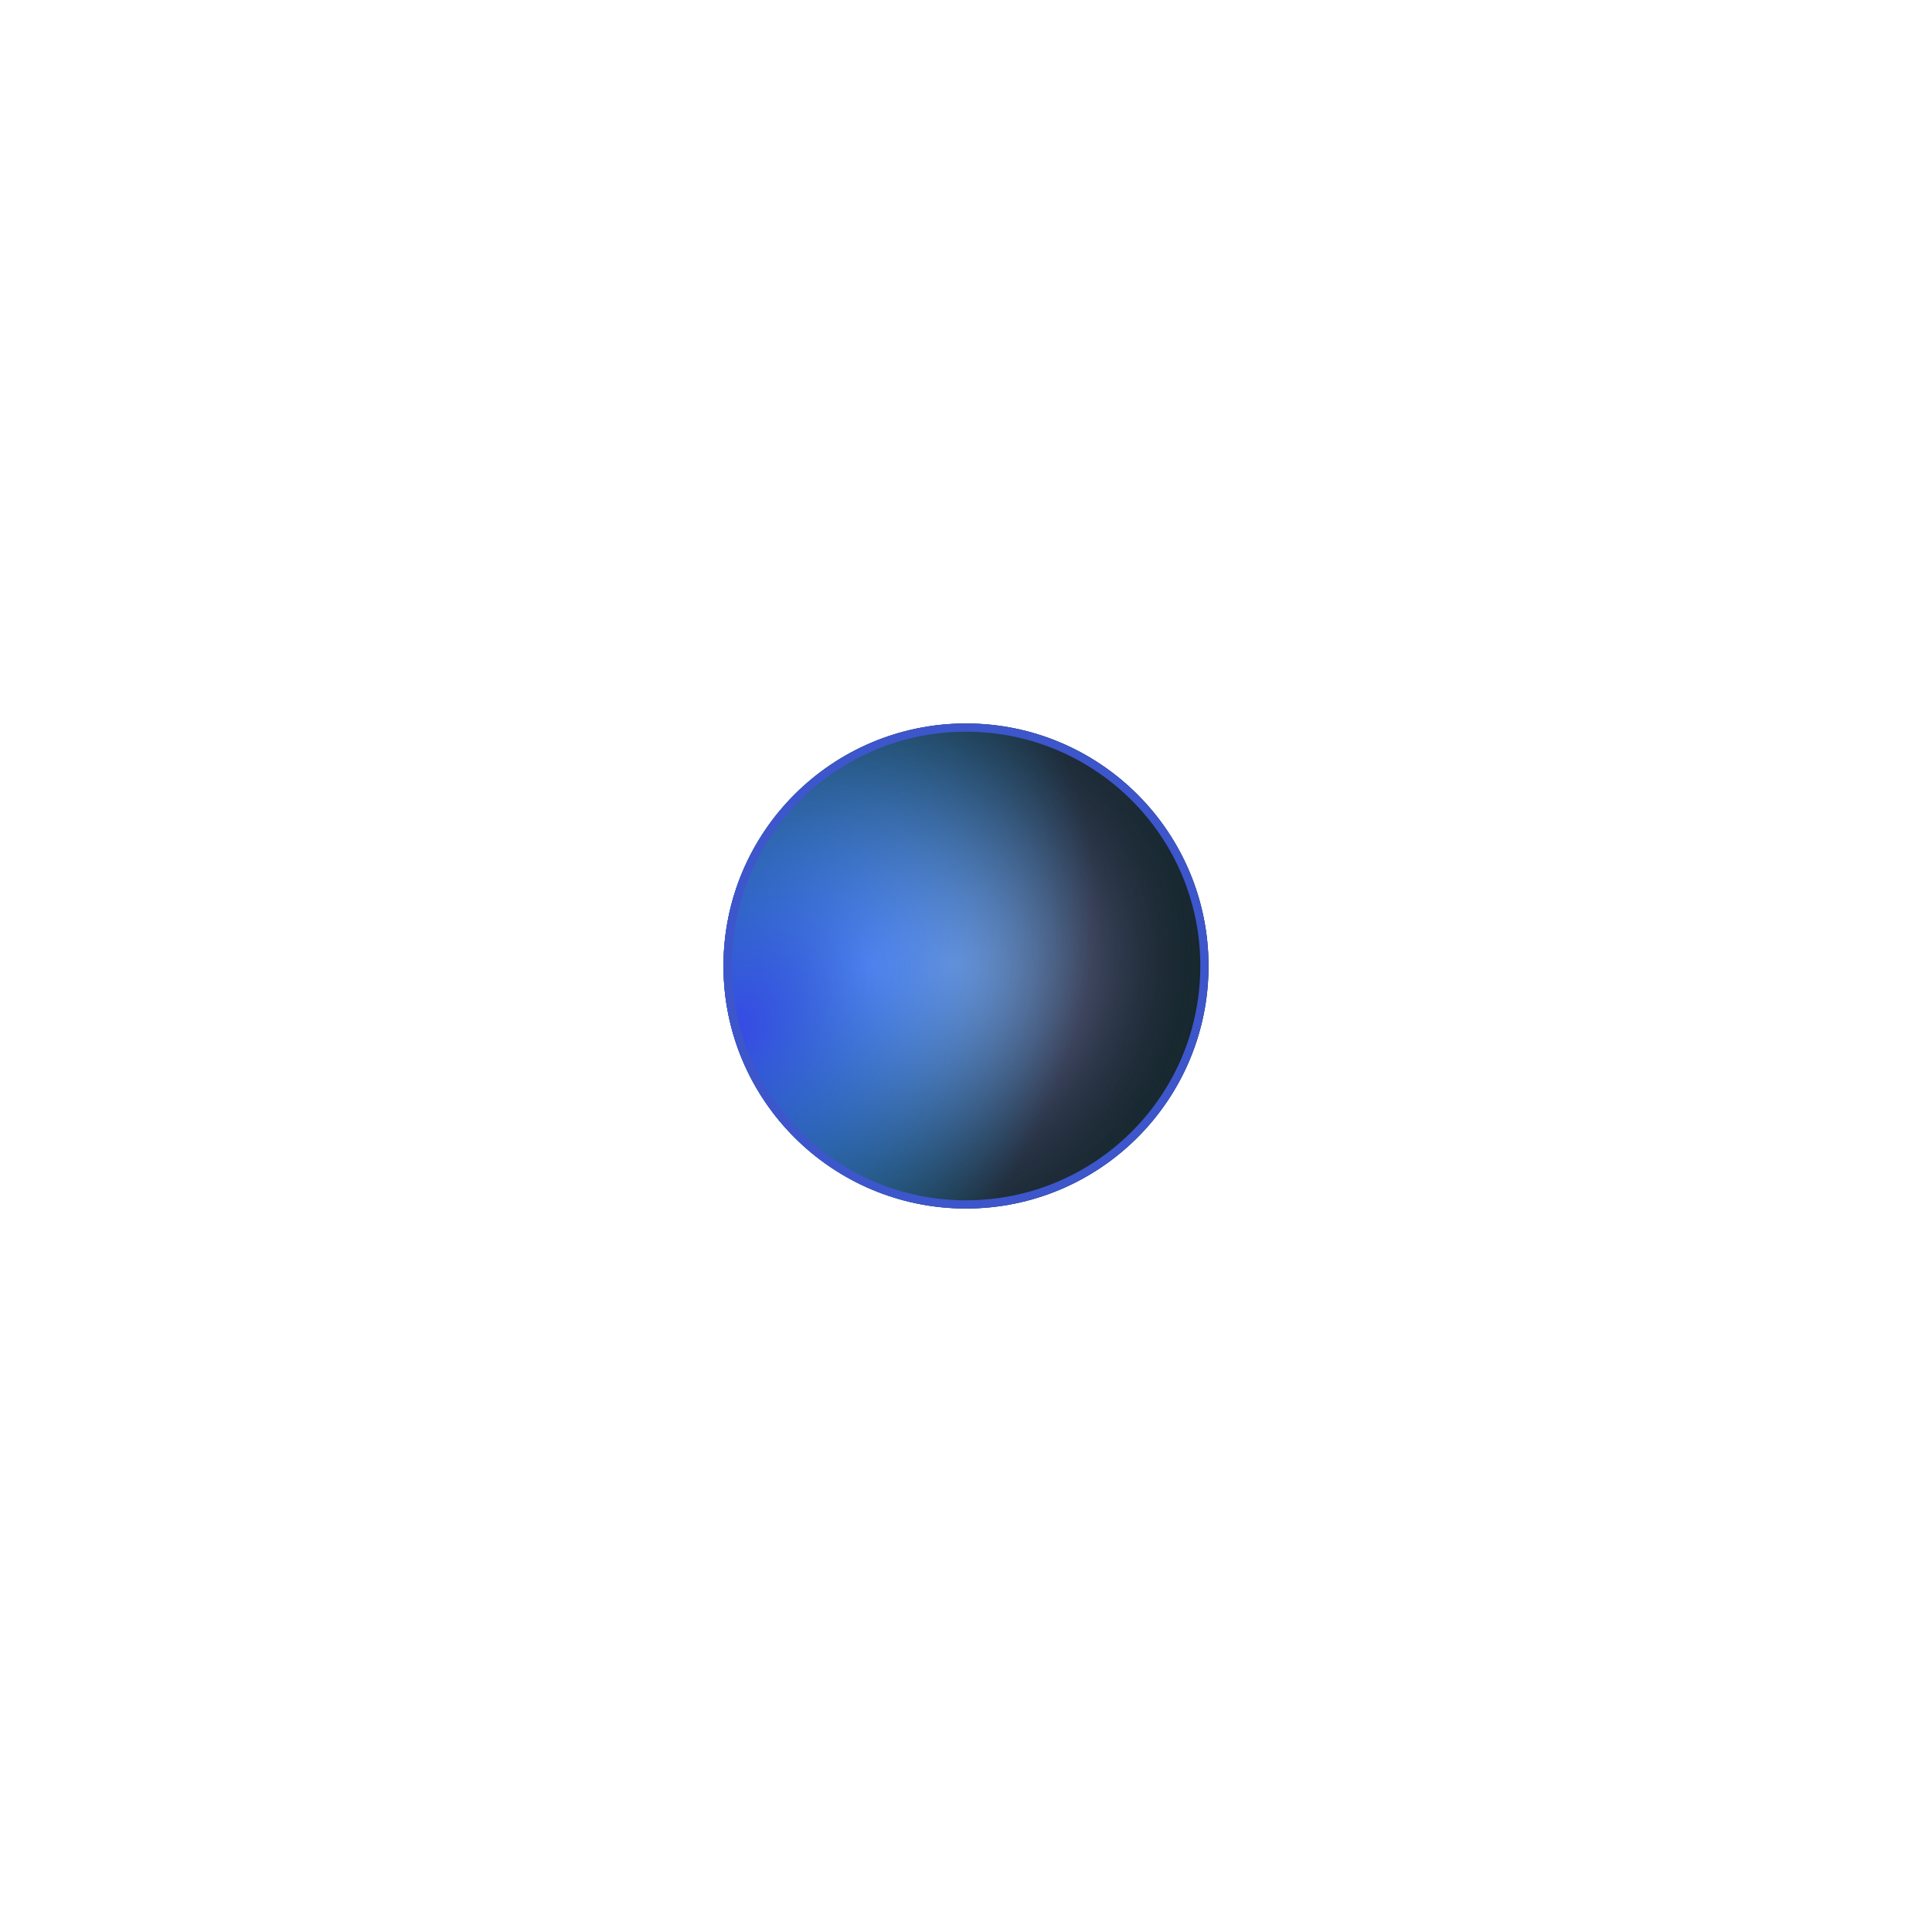 <svg width="235" height="235" viewBox="0 0 235 235" fill="none" xmlns="http://www.w3.org/2000/svg">
<g filter="url(#filter0_d_25_118)">
<path d="M147 117.5C147 133.792 133.792 147 117.5 147C101.208 147 88 133.792 88 117.5C88 101.208 101.208 88 117.5 88C133.792 88 147 101.208 147 117.5Z" fill="#112827"/>
<path d="M147 117.5C147 133.792 133.792 147 117.5 147C101.208 147 88 133.792 88 117.5C88 101.208 101.208 88 117.5 88C133.792 88 147 101.208 147 117.5Z" fill="url(#paint0_radial_25_118)" fill-opacity="0.75"/>
<path d="M147 117.5C147 133.792 133.792 147 117.5 147C101.208 147 88 133.792 88 117.5C88 101.208 101.208 88 117.5 88C133.792 88 147 101.208 147 117.5Z" fill="url(#paint1_radial_25_118)" fill-opacity="0.9"/>
<path d="M147 117.5C147 133.792 133.792 147 117.5 147C101.208 147 88 133.792 88 117.5C88 101.208 101.208 88 117.5 88C133.792 88 147 101.208 147 117.5Z" fill="url(#paint2_radial_25_118)"/>
<path d="M146.5 117.5C146.5 133.516 133.516 146.5 117.5 146.5C101.484 146.5 88.5 133.516 88.5 117.5C88.5 101.484 101.484 88.5 117.5 88.5C133.516 88.5 146.5 101.484 146.5 117.5Z" stroke="#3D56CB"/>
</g>
<defs>
<filter id="filter0_d_25_118" x="0" y="0" width="235" height="235" filterUnits="userSpaceOnUse" color-interpolation-filters="sRGB">
<feFlood flood-opacity="0" result="BackgroundImageFix"/>
<feColorMatrix in="SourceAlpha" type="matrix" values="0 0 0 0 0 0 0 0 0 0 0 0 0 0 0 0 0 0 127 0" result="hardAlpha"/>
<feOffset/>
<feGaussianBlur stdDeviation="44"/>
<feComposite in2="hardAlpha" operator="out"/>
<feColorMatrix type="matrix" values="0 0 0 0 0.255 0 0 0 0 0.447 0 0 0 0 0.502 0 0 0 1 0"/>
<feBlend mode="normal" in2="BackgroundImageFix" result="effect1_dropShadow_25_118"/>
<feBlend mode="normal" in="SourceGraphic" in2="effect1_dropShadow_25_118" result="shape"/>
</filter>
<radialGradient id="paint0_radial_25_118" cx="0" cy="0" r="1" gradientUnits="userSpaceOnUse" gradientTransform="translate(115.854 117.361) rotate(86.821) scale(29.685 29.659)">
<stop stop-color="white"/>
<stop offset="1" stop-opacity="0"/>
</radialGradient>
<radialGradient id="paint1_radial_25_118" cx="0" cy="0" r="1" gradientUnits="userSpaceOnUse" gradientTransform="translate(105.795 117.361) rotate(145.005) scale(55.937 53.935)">
<stop stop-color="#9593FC"/>
<stop offset="1" stop-opacity="0"/>
</radialGradient>
<radialGradient id="paint2_radial_25_118" cx="0" cy="0" r="1" gradientUnits="userSpaceOnUse" gradientTransform="translate(89.03 125.517) rotate(34.799) scale(38.109 54.489)">
<stop stop-color="#3749E6"/>
<stop offset="1" stop-color="#0AC5FB" stop-opacity="0"/>
</radialGradient>
</defs>
</svg>
